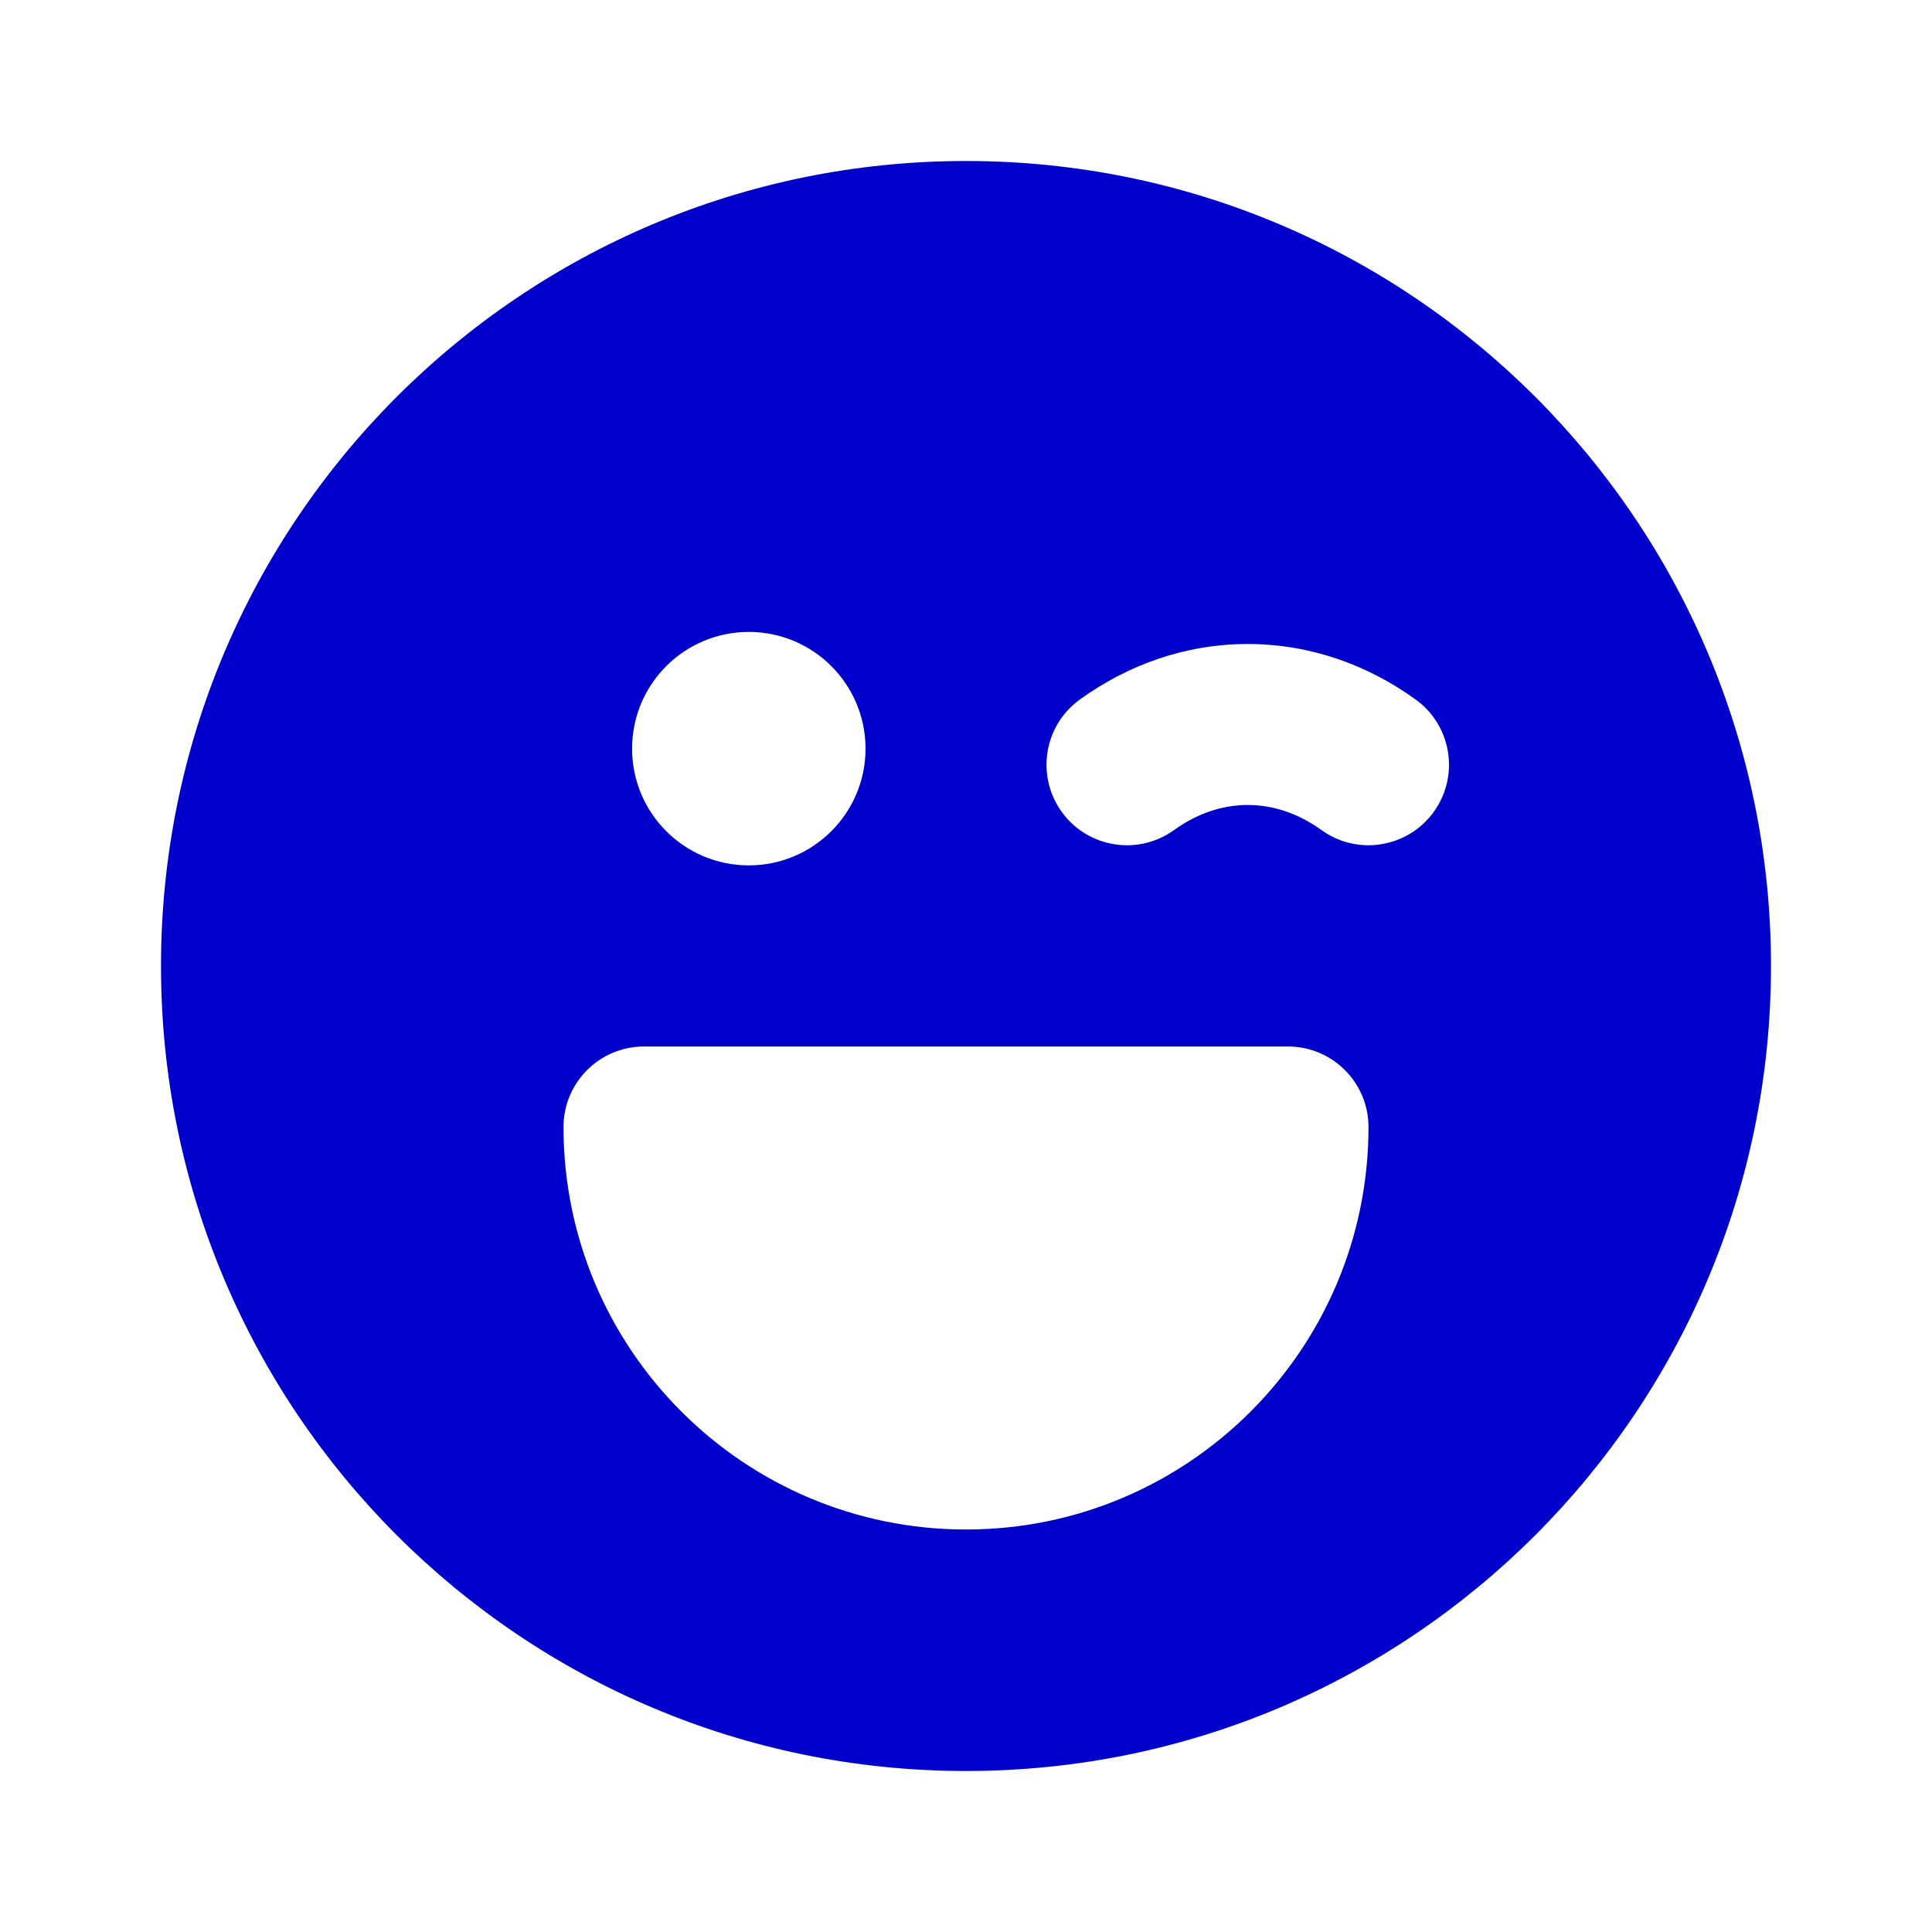 <svg width="24" height="24" viewBox="0 0 24 24" fill="none" xmlns="http://www.w3.org/2000/svg">
<path fill-rule="evenodd" clip-rule="evenodd" d="M22 12C22 17.523 17.523 22 12 22C6.477 22 2 17.523 2 12C2 6.477 6.477 2 12 2C17.523 2 22 6.477 22 12ZM7.852 9.3C7.852 8.499 8.501 7.85 9.302 7.85C10.102 7.85 10.752 8.499 10.752 9.3C10.752 10.101 10.102 10.75 9.302 10.75C8.501 10.75 7.852 10.101 7.852 9.3ZM7 14C7 13.448 7.448 13 8 13H16C16.552 13 17 13.448 17 14C17 16.761 14.761 19 12 19C9.239 19 7 16.761 7 14ZM14.585 10.311C14.873 10.104 15.183 10 15.5 10C15.817 10 16.127 10.104 16.415 10.311C16.863 10.634 17.488 10.533 17.811 10.085C18.134 9.637 18.033 9.012 17.585 8.689C16.99 8.26 16.276 8 15.5 8C14.724 8 14.01 8.26 13.415 8.689C12.967 9.012 12.866 9.637 13.189 10.085C13.512 10.533 14.137 10.634 14.585 10.311Z" fill="#0000CC"/>
</svg>
